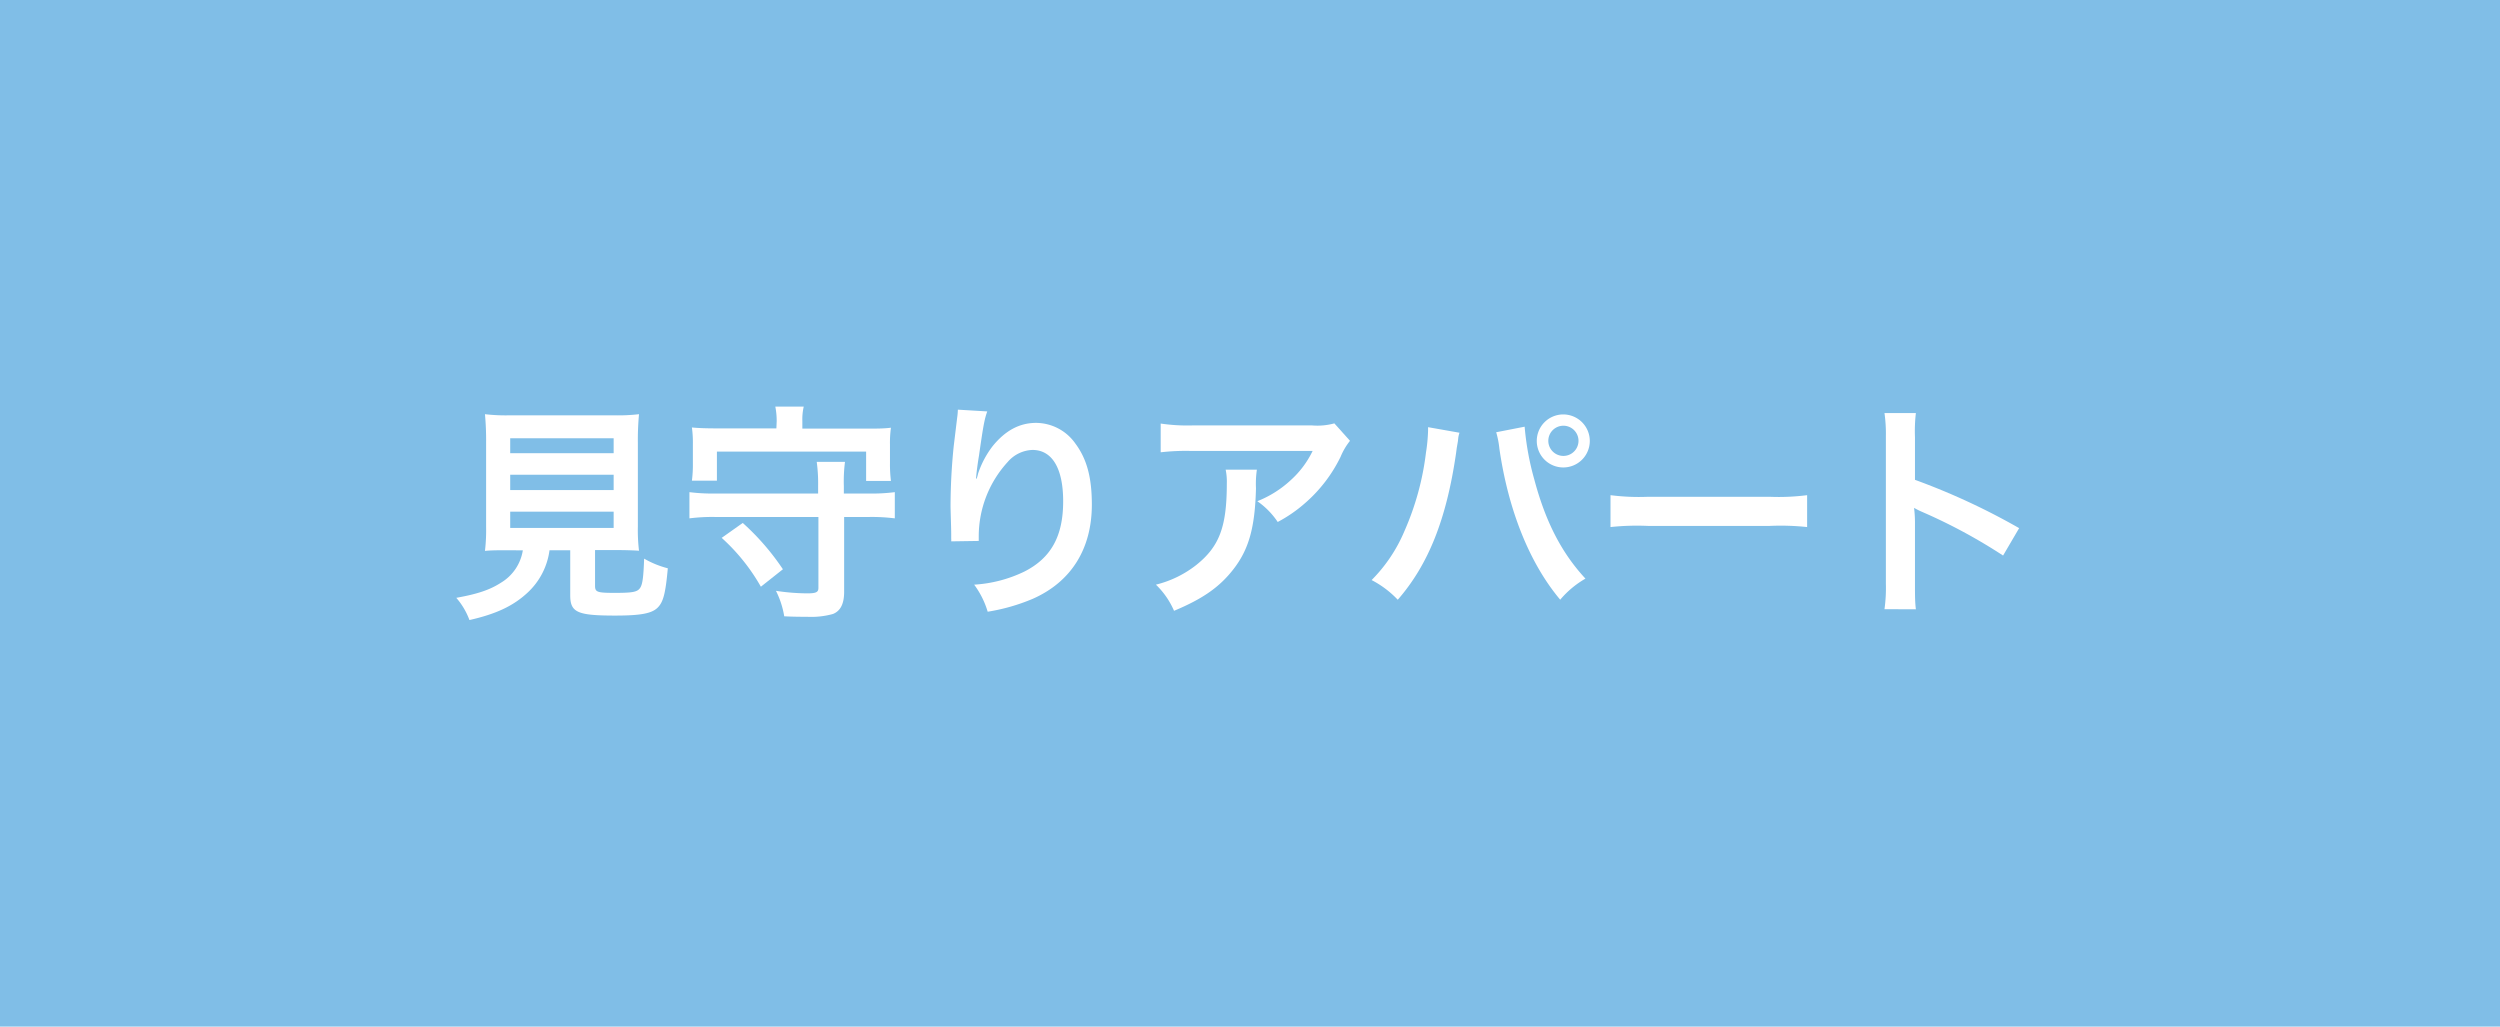 <svg xmlns="http://www.w3.org/2000/svg" viewBox="0 0 414 170"><defs><style>.cls-1{fill:#80bee7;}.cls-2{fill:#fff;}</style></defs><title>ico-mimamori</title><g id="レイヤー_2" data-name="レイヤー 2"><g id="レイヤー_1-2" data-name="レイヤー 1"><rect class="cls-1" width="414" height="170"/><path class="cls-2" d="M84.41,91.12c-1.82,0-3.12,0-4.1.11a29.67,29.67,0,0,0,.19-4V73.34a47.37,47.37,0,0,0-.19-4.75,29.39,29.39,0,0,0,4,.19h17.51a29.67,29.67,0,0,0,4-.19,46.34,46.34,0,0,0-.19,4.75V87.2a28.61,28.61,0,0,0,.19,4c-1-.07-2.47-.11-4-.11H98.54V97c0,1.06.35,1.18,3.31,1.18s3.69-.16,4.14-.8.57-2,.68-4.87a15.58,15.58,0,0,0,3.92,1.6c-.38,4.22-.76,5.62-1.71,6.54s-2.7,1.29-7,1.29c-6.31,0-7.45-.53-7.45-3.38V91.12H91a11.64,11.64,0,0,1-3.61,7c-2.39,2.24-5.28,3.57-9.65,4.56A11.82,11.82,0,0,0,75.56,99c3.57-.64,5.58-1.33,7.41-2.51a7.62,7.62,0,0,0,3.61-5.35Zm.08-16.07h17.13V72.58H84.49Zm0,6.11h17.13V78.62H84.49Zm0,6.27h17.13v-2.7H84.49Z"/><path class="cls-2" d="M144,81.73a29.82,29.82,0,0,0,4.18-.23v4.34a31,31,0,0,0-4.18-.23h-4.21V98c0,2-.61,3.19-1.87,3.68a13.48,13.48,0,0,1-4.29.46c-.91,0-2.24,0-3.76-.08a14.77,14.77,0,0,0-1.37-4.22,34.7,34.7,0,0,0,5.17.42c1.48,0,1.86-.19,1.86-.91V85.61H118.34a30.14,30.14,0,0,0-4.17.23V81.5a30.54,30.54,0,0,0,4.17.23h17.14V80.48a26.4,26.4,0,0,0-.23-4h4.68a25.43,25.43,0,0,0-.19,4v1.25Zm-15.38-12a12.14,12.14,0,0,0-.23-2.4h4.71a9.36,9.36,0,0,0-.23,2.4v1.25h10.49c1.82,0,3,0,4.18-.15a17.94,17.94,0,0,0-.16,2.81v3.08a21.87,21.87,0,0,0,.16,2.92h-4.11V74.78H118.72V79.6h-4.14a20.83,20.83,0,0,0,.16-2.92V73.6a18.86,18.86,0,0,0-.16-2.81c1.18.11,2.36.15,4.18.15h9.81ZM126,97.16a32.32,32.32,0,0,0-6.49-8.09L123,86.6a40.59,40.59,0,0,1,6.65,7.67Z"/><path class="cls-2" d="M163.49,68.13c-.46,1.29-.65,2.28-1.37,7.33-.27,1.6-.42,2.89-.49,3.8h.11a7.05,7.05,0,0,0,.23-.83,15.48,15.48,0,0,1,2.39-4.52c2.09-2.59,4.45-3.88,7.22-3.88a8,8,0,0,1,6.5,3.42c1.9,2.55,2.73,5.62,2.73,10.11,0,7.33-3.42,12.8-9.8,15.61a32,32,0,0,1-7.45,2.13,14.31,14.31,0,0,0-2.24-4.48,22.12,22.12,0,0,0,8.32-2.17c4.41-2.24,6.42-5.85,6.42-11.63,0-5.47-1.82-8.51-5.09-8.51a5.66,5.66,0,0,0-4.1,2,18.22,18.22,0,0,0-4.79,12.27v.8l-4.56.07a2.7,2.7,0,0,0,0-.49v-.72c0-1.1-.11-3.92-.11-4.68a98.37,98.37,0,0,1,.53-9.91l.57-4.71a9.87,9.87,0,0,0,.11-1.3Z"/><path class="cls-2" d="M208.14,77.78a16.1,16.1,0,0,0-.15,3.08c-.16,6.5-1.18,10.14-3.77,13.45-2.28,2.92-5.05,4.86-9.8,6.84a13.39,13.39,0,0,0-3-4.33,17.64,17.64,0,0,0,6.65-3.23c3.87-3.08,5.09-6.35,5.09-13.53a9.74,9.74,0,0,0-.19-2.28ZM223.56,73A10.92,10.92,0,0,0,222,75.65a24.16,24.16,0,0,1-5.85,7.64,23.28,23.28,0,0,1-4.56,3.15A12.87,12.87,0,0,0,208.21,83a17.65,17.65,0,0,0,5.55-3.5,15.64,15.64,0,0,0,3.61-4.82h-20a36.59,36.59,0,0,0-5.16.22V70.14a29.9,29.9,0,0,0,5.24.31h19.83a10.62,10.62,0,0,0,3.69-.34Z"/><path class="cls-2" d="M241.69,71.66a5.19,5.19,0,0,0-.19.76l-.07.65-.19,1.1-.12.91c-1.59,10.91-4.56,18.39-9.65,24.24a16.19,16.19,0,0,0-4.33-3.26,25.49,25.49,0,0,0,5.43-8.1,45.67,45.67,0,0,0,3.57-13,27.87,27.87,0,0,0,.35-3.68v-.54Zm10.79-1a46.67,46.67,0,0,0,1.6,8.74c1.86,7,4.52,12.16,8.47,16.42a15.65,15.65,0,0,0-4.18,3.49c-5.05-6-8.59-14.78-10.07-25a15.1,15.1,0,0,0-.53-2.73ZM263.27,73a4.39,4.39,0,1,1-4.4-4.37A4.4,4.4,0,0,1,263.27,73Zm-6.87,0a2.49,2.49,0,1,0,5,0,2.49,2.49,0,0,0-5,0Z"/><path class="cls-2" d="M266.7,82a36.85,36.85,0,0,0,6.15.27H293.1a36.92,36.92,0,0,0,6.16-.27v5.28a41.7,41.7,0,0,0-6.19-.19H272.89a41.7,41.7,0,0,0-6.19.19Z"/><path class="cls-2" d="M312.07,100.88a25.47,25.47,0,0,0,.23-4.25V72.27a24.5,24.5,0,0,0-.23-3.87h5.2a25.78,25.78,0,0,0-.15,4v7.06a112,112,0,0,1,17.25,8L331.71,92a89.56,89.56,0,0,0-13.45-7.25,12.25,12.25,0,0,1-1.29-.65,20.29,20.29,0,0,1,.15,2.58v10c0,2,0,3,.15,4.22Z"/></g></g></svg>